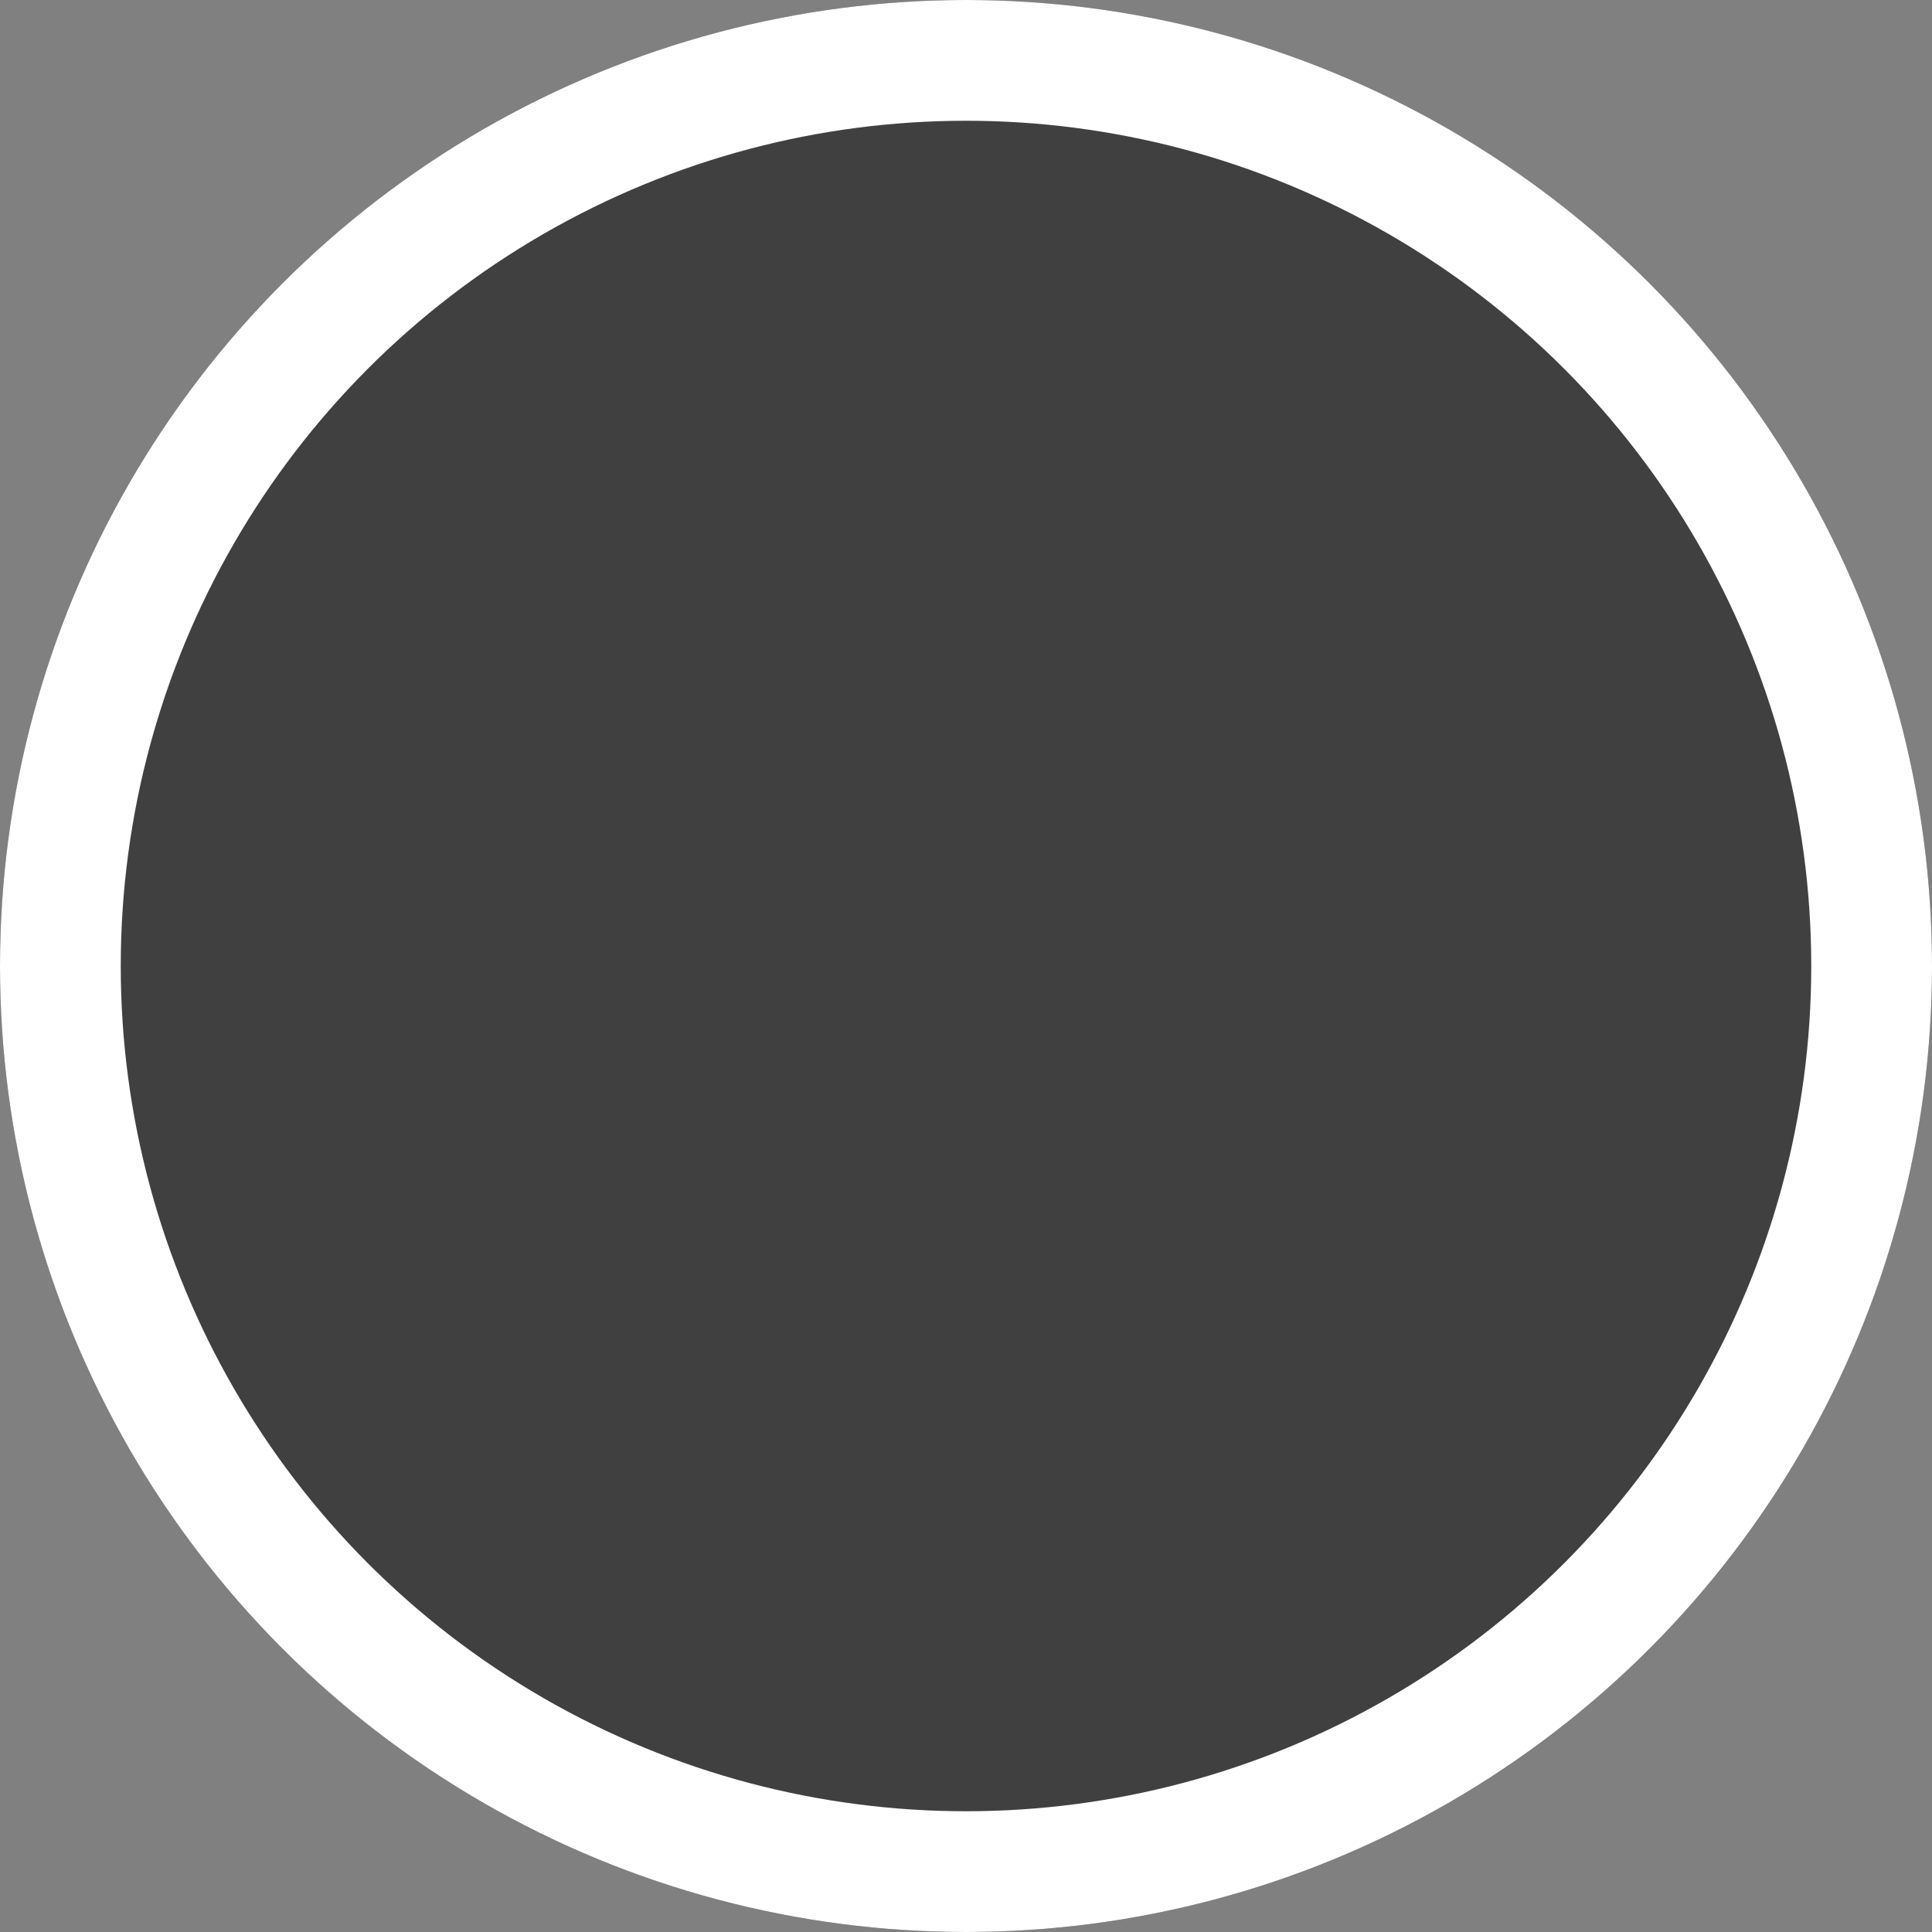 <?xml version="1.0" encoding="UTF-8" standalone="no"?>
<svg width="16px" height="16px" viewBox="0 0 16 16" version="1.1" xmlns="http://www.w3.org/2000/svg" xmlns:xlink="http://www.w3.org/1999/xlink">
    <rect x="0" y="0" width="16" height="16" fill="#808080" stroke="none"/>
    <!-- Generator: Sketch 43.2 (39069) - http://www.bohemiancoding.com/sketch -->
    <title>Check-box-blank</title>
    <desc>Created with Sketch.</desc>
    <defs>
        <circle id="path-1" cx="8" cy="8" r="8"></circle>
    </defs>
    <g id="Bookmark" stroke="none" stroke-width="1" fill="none" fill-rule="evenodd">
        <g id="Bookmark_Editable-Card-Edit-Delete" transform="translate(-1095, -351)">
            <g id="Bookmark" transform="translate(1070, 120)">
                <g id="Hover" transform="translate(25, 226)">
                    <g id="Check-box-blank" transform="translate(0, 5)">
                        <g id="Check">
                            <use fill-opacity="0.5" fill="#000000" fill-rule="evenodd" xlink:href="#path-1"></use>
                            <circle stroke="#FFFFFF" stroke-width="1" cx="8" cy="8" r="7.5"></circle>
                        </g>
                    </g>
                </g>
            </g>
        </g>
    </g>
</svg>